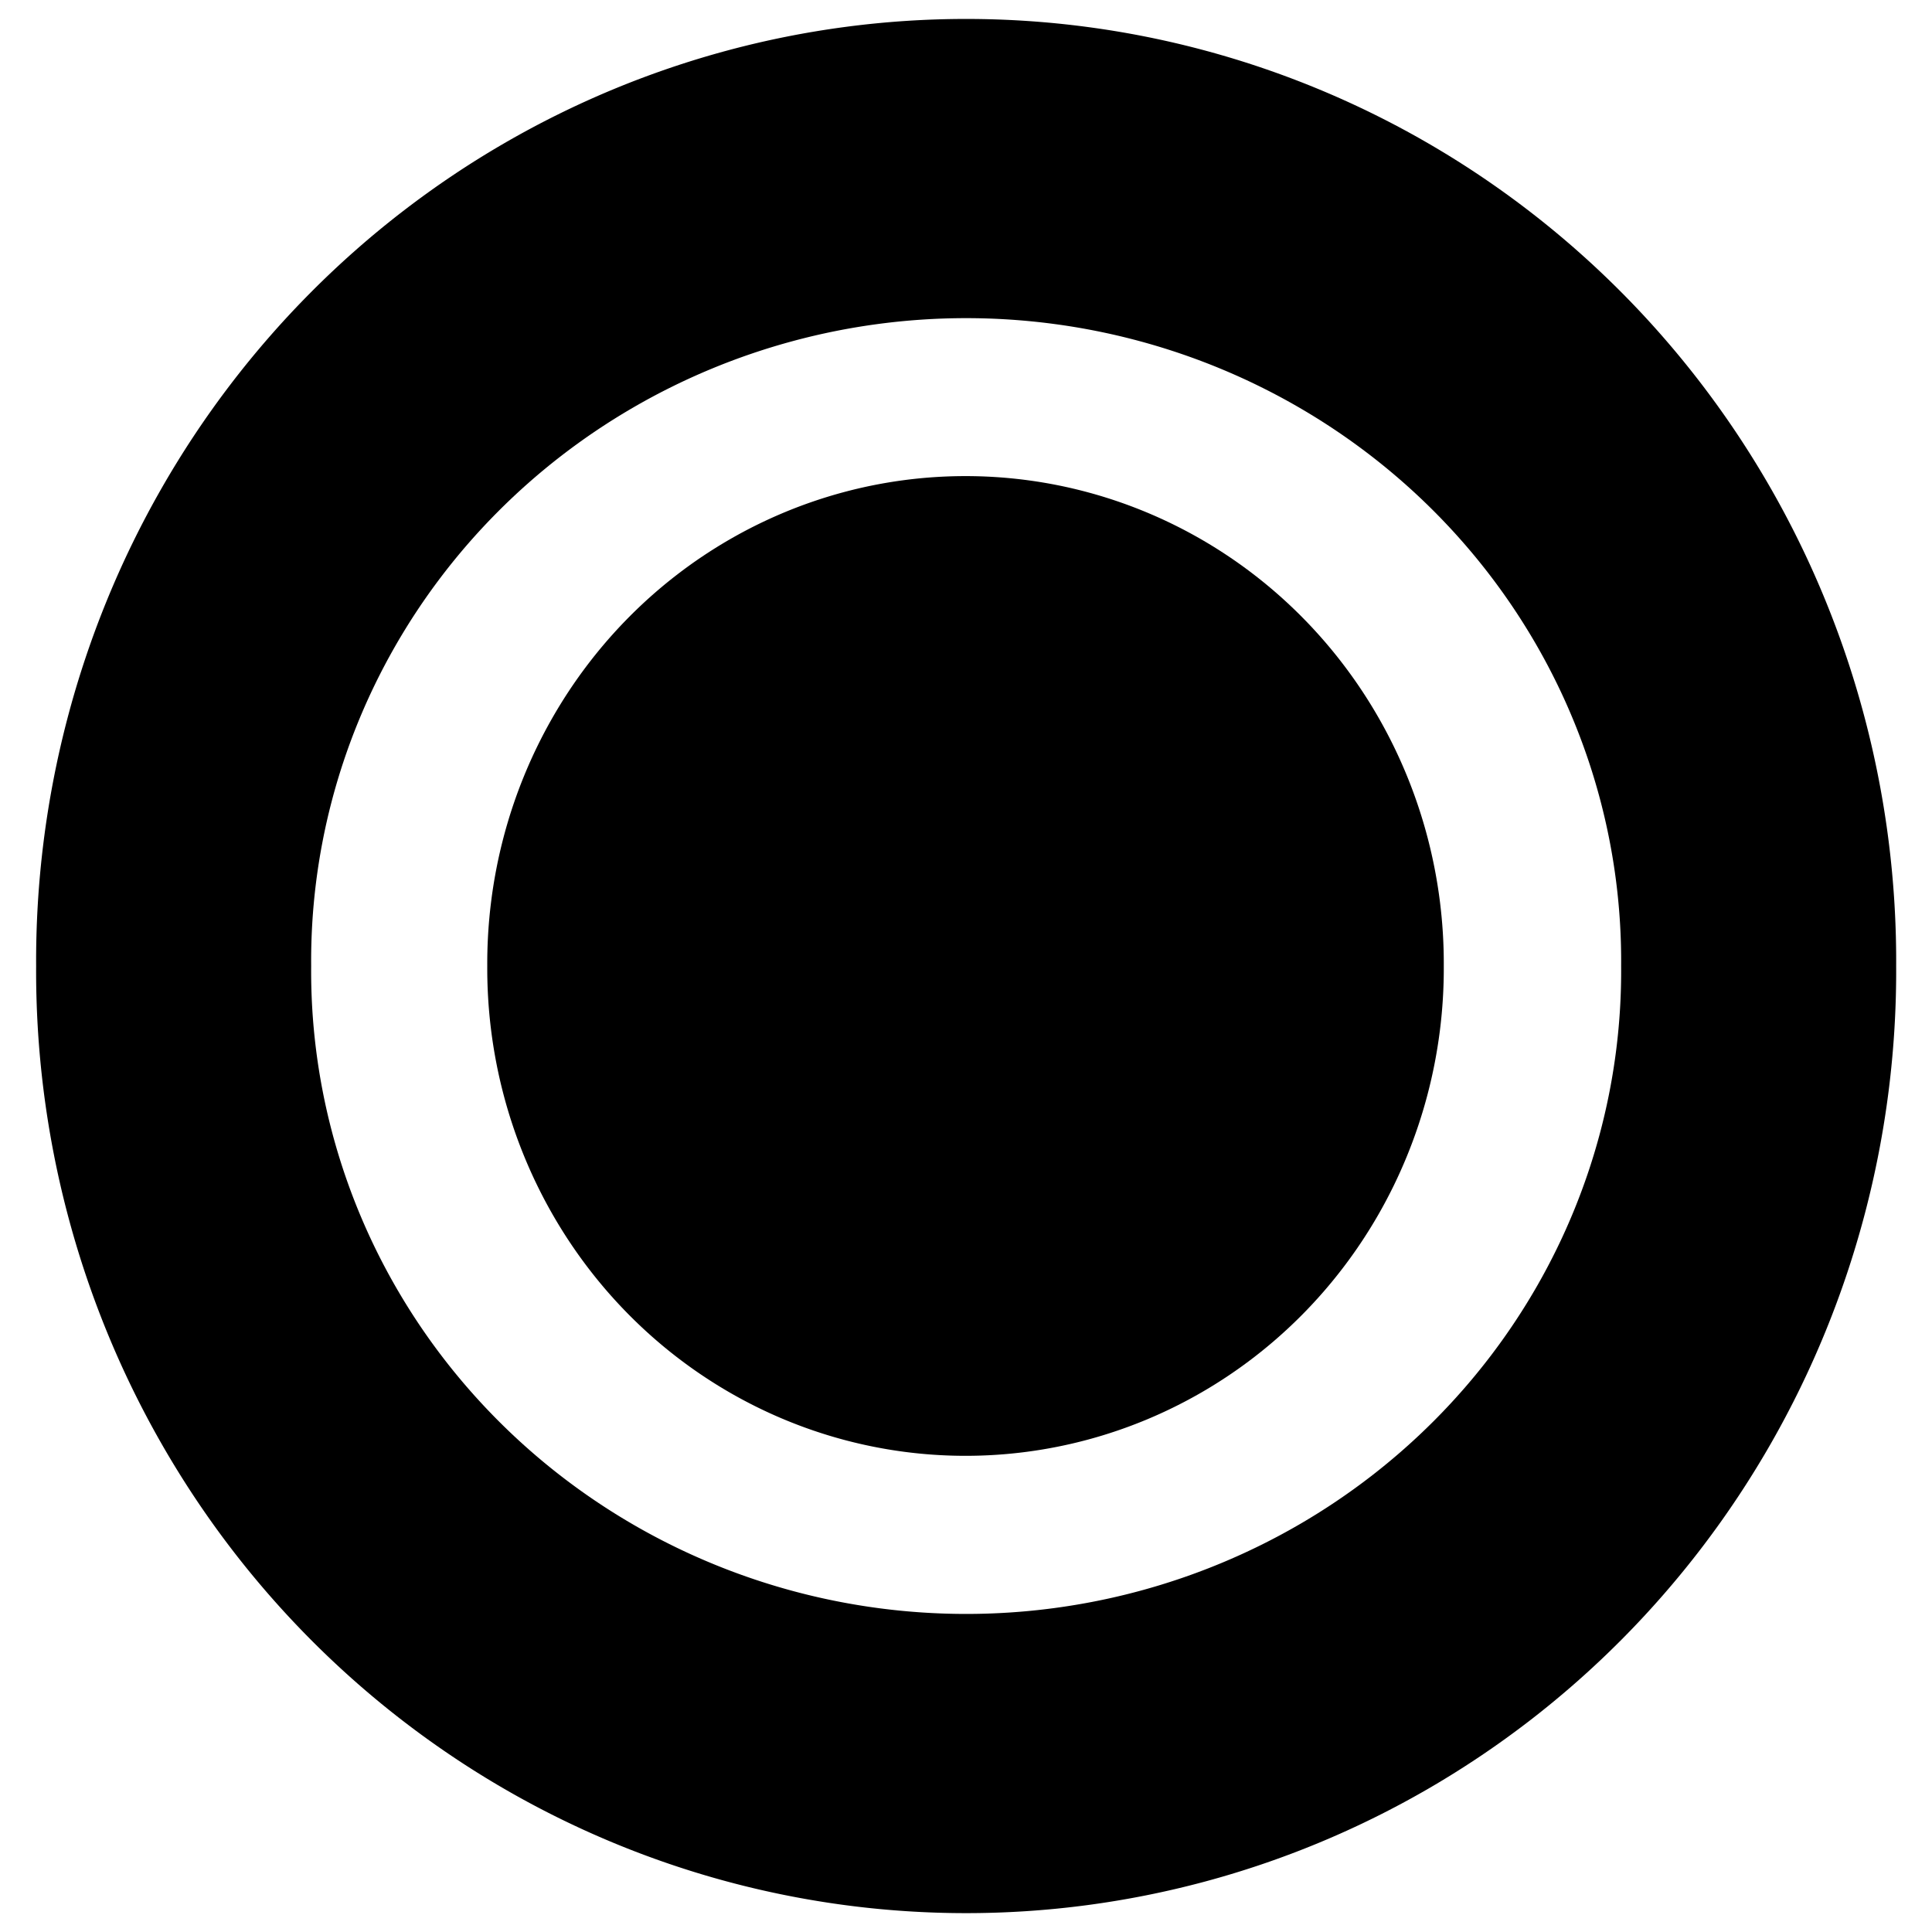 <?xml version="1.0" encoding="UTF-8" standalone="no"?>
<!-- Created with Inkscape (http://www.inkscape.org/) -->

<svg
   xmlns:dc="http://purl.org/dc/elements/1.1/"
   xmlns:cc="http://creativecommons.org/ns#"
   xmlns:rdf="http://www.w3.org/1999/02/22-rdf-syntax-ns#"
   xmlns:svg="http://www.w3.org/2000/svg"
   xmlns="http://www.w3.org/2000/svg"
   xmlns:sodipodi="http://sodipodi.sourceforge.net/DTD/sodipodi-0.dtd"
   xmlns:inkscape="http://www.inkscape.org/namespaces/inkscape"
   width="64"
   height="64"
   id="svg2"
   version="1.1"
   inkscape:version="0.48.3.1 r9886"
   sodipodi:docname="favicon.svg"
   inkscape:export-filename="/home/hanappe/projects/P2PFood/opensensordata.net/favicon.png"
   inkscape:export-xdpi="22.5"
   inkscape:export-ydpi="22.5">
  <defs
     id="defs4" />
  <sodipodi:namedview
     id="base"
     pagecolor="#ffffff"
     bordercolor="#666666"
     borderopacity="1.0"
     inkscape:pageopacity="0.0"
     inkscape:pageshadow="2"
     inkscape:zoom="3.613069"
     inkscape:cx="-19.298829"
     inkscape:cy="42.143815"
     inkscape:document-units="px"
     inkscape:current-layer="layer1"
     showgrid="false"
     inkscape:window-width="1600"
     inkscape:window-height="871"
     inkscape:window-x="0"
     inkscape:window-y="0"
     inkscape:window-maximized="1" />
  <g
     inkscape:label="Layer 1"
     inkscape:groupmode="layer"
     id="layer1"
     transform="translate(0,-988.362)">
    <path
       sodipodi:type="arc"
       style="fill:none;stroke:#000000;stroke-width:8.428;stroke-miterlimit:4;stroke-opacity:1;stroke-dasharray:none;stroke-dashoffset:0"
       id="path2985"
       sodipodi:cx="32.857143"
       sodipodi:cy="34.535713"
       sodipodi:rx="24.285715"
       sodipodi:ry="22.321428"
       d="m 57.143,34.536 a 24.286,22.321 0 1 1 -48.571,0 24.286,22.321 0 1 1 48.571,0 z"
       transform="matrix(1.081,0,0,1.176,-3.514,979.749)" />
    <path
       transform="matrix(0.517,0,0,0.563,14.997,1000.917)"
       d="m 57.143,34.536 a 24.286,22.321 0 1 1 -48.571,0 24.286,22.321 0 1 1 48.571,0 z"
       sodipodi:ry="22.321428"
       sodipodi:rx="24.285715"
       sodipodi:cy="34.535713"
       sodipodi:cx="32.857143"
       id="path3755"
       style="fill:#000000;fill-opacity:1;stroke:#000000;stroke-width:12.717;stroke-miterlimit:4;stroke-opacity:1;stroke-dasharray:none;stroke-dashoffset:0"
       sodipodi:type="arc" />
  </g>
</svg>
